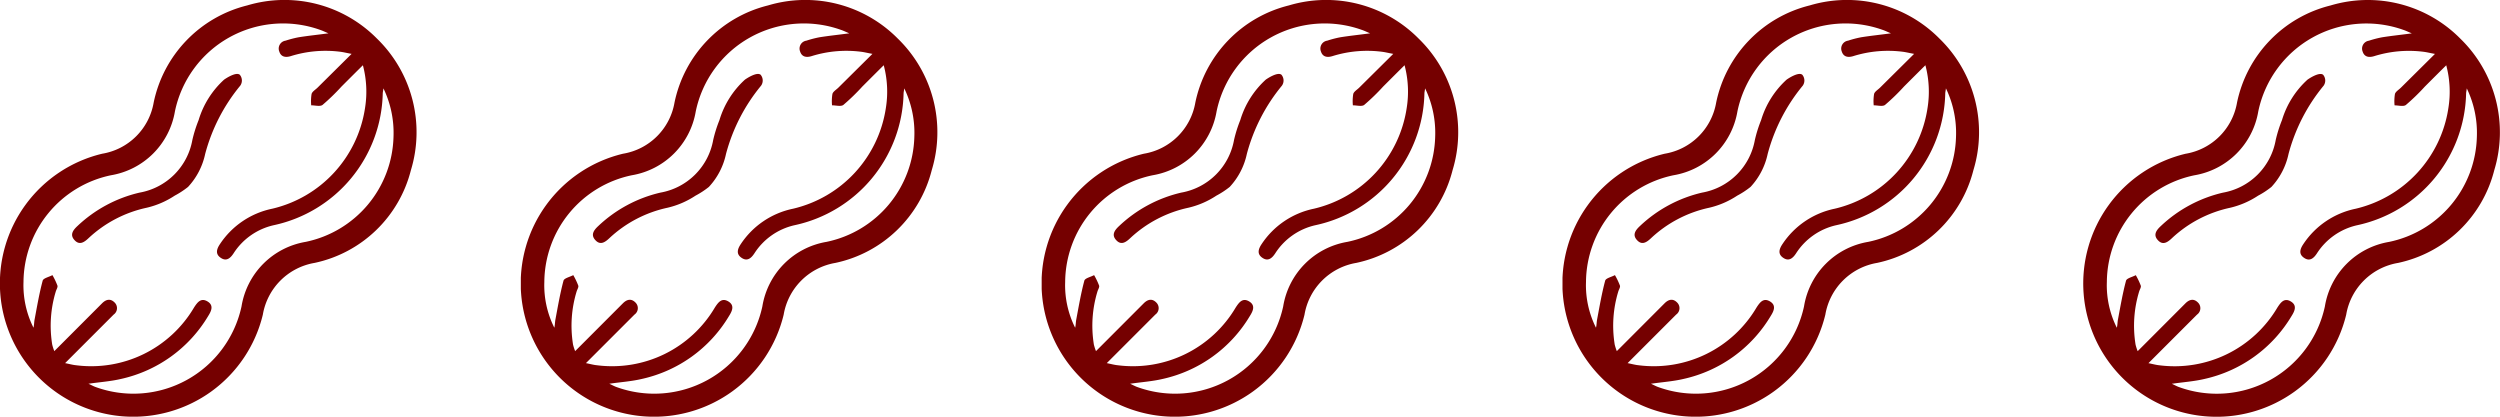 <svg xmlns="http://www.w3.org/2000/svg" xmlns:xlink="http://www.w3.org/1999/xlink" width="120" height="20" viewBox="0 0 120 20">
  <defs>
    <clipPath id="clip-path">
      <rect id="Rectangle_92" data-name="Rectangle 92" width="20" height="20" transform="translate(458 672)" fill="#750000"/>
    </clipPath>
    <clipPath id="clip-path-2">
      <rect id="Rectangle_92-2" data-name="Rectangle 92" width="20" height="20" transform="translate(483 672)" fill="#750000"/>
    </clipPath>
    <clipPath id="clip-path-3">
      <rect id="Rectangle_92-3" data-name="Rectangle 92" width="20" height="20" transform="translate(508 672)" fill="#750000"/>
    </clipPath>
    <clipPath id="clip-path-4">
      <rect id="Rectangle_92-4" data-name="Rectangle 92" width="20" height="20" transform="translate(533 672)" fill="#750000"/>
    </clipPath>
    <clipPath id="clip-path-5">
      <rect id="Rectangle_92-5" data-name="Rectangle 92" width="20" height="20" transform="translate(558 672)" fill="#750000"/>
    </clipPath>
  </defs>
  <g id="Group_100" data-name="Group 100" transform="translate(-458 -672)">
    <g id="Mask_Group_31" data-name="Mask Group 31" clip-path="url(#clip-path)">
      <g id="peanut-stroke" transform="translate(455.988 669.99)">
        <path id="Path_1" data-name="Path 1" d="M21.735,10.18A6.265,6.265,0,0,0,20.1,3.856a6.238,6.238,0,0,0-6.221-1.586A6.072,6.072,0,0,0,9.388,6.934,3.006,3.006,0,0,1,6.92,9.388a6.4,6.4,0,1,0,7.708,7.727,3.035,3.035,0,0,1,2.486-2.486A6.073,6.073,0,0,0,21.735,10.18Zm-5.048,3.439a3.751,3.751,0,0,0-3.082,3.1,5.309,5.309,0,0,1-7.023,3.861c-.1-.038-.2-.094-.324-.15.549-.08,1.06-.113,1.558-.23a6.506,6.506,0,0,0,4.189-3.021c.15-.239.281-.511-.033-.7s-.483.042-.643.286A5.73,5.73,0,0,1,5.648,19.54c-.145-.014-.291-.056-.511-.1l1.923-1.923.408-.408a.377.377,0,0,0,.047-.577c-.2-.206-.413-.155-.605.038L4.9,18.583l-.281.281a2.481,2.481,0,0,1-.1-.31,5.638,5.638,0,0,1,.169-2.547c.028-.1.108-.211.08-.291a3.454,3.454,0,0,0-.239-.5c-.164.089-.436.145-.469.267-.164.615-.272,1.248-.389,1.872-.023.122-.019.253-.052.385a4.547,4.547,0,0,1-.479-2.2,5.271,5.271,0,0,1,4.2-5.118,3.738,3.738,0,0,0,3.068-3.064,5.3,5.3,0,0,1,6.962-3.917c.117.038.23.094.408.169-.525.07-.976.117-1.426.188a5.025,5.025,0,0,0-.633.164.383.383,0,0,0-.3.525c.084.258.3.291.54.22a5.6,5.6,0,0,1,2.4-.211c.145.019.291.056.53.1L17.255,6.216c-.1.1-.249.183-.286.3a2.131,2.131,0,0,0-.019.549c.188,0,.427.07.544-.019a10.079,10.079,0,0,0,.91-.882c.324-.324.647-.647,1.027-1.023a4.943,4.943,0,0,1,.1,2.069,5.856,5.856,0,0,1-4.452,4.818,3.976,3.976,0,0,0-2.51,1.7c-.16.239-.235.483.052.666.267.174.455,0,.6-.22a3.1,3.1,0,0,1,1.938-1.356A6.621,6.621,0,0,0,20.384,6.5c0-.052.014-.1.033-.249A4.919,4.919,0,0,1,20.9,8.59,5.29,5.29,0,0,1,16.687,13.619Z" fill="#750000"/>
        <path id="Path_2" data-name="Path 2" d="M13.544,6.122a.429.429,0,0,0-.023-.525c-.188-.15-.69.192-.751.235a4.3,4.3,0,0,0-1.224,1.942,6.426,6.426,0,0,0-.3.952,3.124,3.124,0,0,1-2.533,2.529,6.471,6.471,0,0,0-2.979,1.6c-.216.2-.389.427-.136.69.235.249.46.089.661-.1A5.9,5.9,0,0,1,9.05,11.982,4.145,4.145,0,0,0,10.4,11.4a4.053,4.053,0,0,0,.638-.418A3.338,3.338,0,0,0,11.86,9.4,8.621,8.621,0,0,1,13.544,6.122Z" fill="#750000"/>
      </g>
    </g>
    <g id="Mask_Group_32" data-name="Mask Group 32" clip-path="url(#clip-path-2)">
      <g id="peanut-stroke" transform="translate(480.988 669.99)">
        <path id="Path_1" data-name="Path 1" d="M21.735,10.18A6.265,6.265,0,0,0,20.1,3.856a6.238,6.238,0,0,0-6.221-1.586A6.072,6.072,0,0,0,9.388,6.934,3.006,3.006,0,0,1,6.92,9.388a6.4,6.4,0,1,0,7.708,7.727,3.035,3.035,0,0,1,2.486-2.486A6.073,6.073,0,0,0,21.735,10.18Zm-5.048,3.439a3.751,3.751,0,0,0-3.082,3.1,5.309,5.309,0,0,1-7.023,3.861c-.1-.038-.2-.094-.324-.15.549-.08,1.06-.113,1.558-.23a6.506,6.506,0,0,0,4.189-3.021c.15-.239.281-.511-.033-.7s-.483.042-.643.286A5.73,5.73,0,0,1,5.648,19.54c-.145-.014-.291-.056-.511-.1l1.923-1.923.408-.408a.377.377,0,0,0,.047-.577c-.2-.206-.413-.155-.605.038L4.9,18.583l-.281.281a2.481,2.481,0,0,1-.1-.31,5.638,5.638,0,0,1,.169-2.547c.028-.1.108-.211.08-.291a3.454,3.454,0,0,0-.239-.5c-.164.089-.436.145-.469.267-.164.615-.272,1.248-.389,1.872-.023.122-.019.253-.052.385a4.547,4.547,0,0,1-.479-2.2,5.271,5.271,0,0,1,4.2-5.118,3.738,3.738,0,0,0,3.068-3.064,5.3,5.3,0,0,1,6.962-3.917c.117.038.23.094.408.169-.525.07-.976.117-1.426.188a5.025,5.025,0,0,0-.633.164.383.383,0,0,0-.3.525c.084.258.3.291.54.22a5.6,5.6,0,0,1,2.4-.211c.145.019.291.056.53.1L17.255,6.216c-.1.1-.249.183-.286.3a2.131,2.131,0,0,0-.019.549c.188,0,.427.07.544-.019a10.079,10.079,0,0,0,.91-.882c.324-.324.647-.647,1.027-1.023a4.943,4.943,0,0,1,.1,2.069,5.856,5.856,0,0,1-4.452,4.818,3.976,3.976,0,0,0-2.51,1.7c-.16.239-.235.483.052.666.267.174.455,0,.6-.22a3.1,3.1,0,0,1,1.938-1.356A6.621,6.621,0,0,0,20.384,6.5c0-.052.014-.1.033-.249A4.919,4.919,0,0,1,20.9,8.59,5.29,5.29,0,0,1,16.687,13.619Z" fill="#750000"/>
        <path id="Path_2" data-name="Path 2" d="M13.544,6.122a.429.429,0,0,0-.023-.525c-.188-.15-.69.192-.751.235a4.3,4.3,0,0,0-1.224,1.942,6.426,6.426,0,0,0-.3.952,3.124,3.124,0,0,1-2.533,2.529,6.471,6.471,0,0,0-2.979,1.6c-.216.2-.389.427-.136.69.235.249.46.089.661-.1A5.9,5.9,0,0,1,9.05,11.982,4.145,4.145,0,0,0,10.4,11.4a4.053,4.053,0,0,0,.638-.418A3.338,3.338,0,0,0,11.86,9.4,8.621,8.621,0,0,1,13.544,6.122Z" fill="#750000"/>
      </g>
    </g>
    <g id="Mask_Group_33" data-name="Mask Group 33" clip-path="url(#clip-path-3)">
      <g id="peanut-stroke" transform="translate(505.988 669.99)">
        <path id="Path_1" data-name="Path 1" d="M21.735,10.18A6.265,6.265,0,0,0,20.1,3.856a6.238,6.238,0,0,0-6.221-1.586A6.072,6.072,0,0,0,9.388,6.934,3.006,3.006,0,0,1,6.92,9.388a6.4,6.4,0,1,0,7.708,7.727,3.035,3.035,0,0,1,2.486-2.486A6.073,6.073,0,0,0,21.735,10.18Zm-5.048,3.439a3.751,3.751,0,0,0-3.082,3.1,5.309,5.309,0,0,1-7.023,3.861c-.1-.038-.2-.094-.324-.15.549-.08,1.06-.113,1.558-.23a6.506,6.506,0,0,0,4.189-3.021c.15-.239.281-.511-.033-.7s-.483.042-.643.286A5.73,5.73,0,0,1,5.648,19.54c-.145-.014-.291-.056-.511-.1l1.923-1.923.408-.408a.377.377,0,0,0,.047-.577c-.2-.206-.413-.155-.605.038L4.9,18.583l-.281.281a2.481,2.481,0,0,1-.1-.31,5.638,5.638,0,0,1,.169-2.547c.028-.1.108-.211.08-.291a3.454,3.454,0,0,0-.239-.5c-.164.089-.436.145-.469.267-.164.615-.272,1.248-.389,1.872-.023.122-.019.253-.052.385a4.547,4.547,0,0,1-.479-2.2,5.271,5.271,0,0,1,4.2-5.118,3.738,3.738,0,0,0,3.068-3.064,5.3,5.3,0,0,1,6.962-3.917c.117.038.23.094.408.169-.525.07-.976.117-1.426.188a5.025,5.025,0,0,0-.633.164.383.383,0,0,0-.3.525c.084.258.3.291.54.22a5.6,5.6,0,0,1,2.4-.211c.145.019.291.056.53.1L17.255,6.216c-.1.1-.249.183-.286.3a2.131,2.131,0,0,0-.019.549c.188,0,.427.07.544-.019a10.079,10.079,0,0,0,.91-.882c.324-.324.647-.647,1.027-1.023a4.943,4.943,0,0,1,.1,2.069,5.856,5.856,0,0,1-4.452,4.818,3.976,3.976,0,0,0-2.51,1.7c-.16.239-.235.483.052.666.267.174.455,0,.6-.22a3.1,3.1,0,0,1,1.938-1.356A6.621,6.621,0,0,0,20.384,6.5c0-.052.014-.1.033-.249A4.919,4.919,0,0,1,20.9,8.59,5.29,5.29,0,0,1,16.687,13.619Z" fill="#750000"/>
        <path id="Path_2" data-name="Path 2" d="M13.544,6.122a.429.429,0,0,0-.023-.525c-.188-.15-.69.192-.751.235a4.3,4.3,0,0,0-1.224,1.942,6.426,6.426,0,0,0-.3.952,3.124,3.124,0,0,1-2.533,2.529,6.471,6.471,0,0,0-2.979,1.6c-.216.2-.389.427-.136.69.235.249.46.089.661-.1A5.9,5.9,0,0,1,9.05,11.982,4.145,4.145,0,0,0,10.4,11.4a4.053,4.053,0,0,0,.638-.418A3.338,3.338,0,0,0,11.86,9.4,8.621,8.621,0,0,1,13.544,6.122Z" fill="#750000"/>
      </g>
    </g>
    <g id="Mask_Group_34" data-name="Mask Group 34" clip-path="url(#clip-path-4)">
      <g id="peanut-stroke" transform="translate(530.988 669.99)">
        <path id="Path_1" data-name="Path 1" d="M21.735,10.18A6.265,6.265,0,0,0,20.1,3.856a6.238,6.238,0,0,0-6.221-1.586A6.072,6.072,0,0,0,9.388,6.934,3.006,3.006,0,0,1,6.92,9.388a6.4,6.4,0,1,0,7.708,7.727,3.035,3.035,0,0,1,2.486-2.486A6.073,6.073,0,0,0,21.735,10.18Zm-5.048,3.439a3.751,3.751,0,0,0-3.082,3.1,5.309,5.309,0,0,1-7.023,3.861c-.1-.038-.2-.094-.324-.15.549-.08,1.06-.113,1.558-.23a6.506,6.506,0,0,0,4.189-3.021c.15-.239.281-.511-.033-.7s-.483.042-.643.286A5.73,5.73,0,0,1,5.648,19.54c-.145-.014-.291-.056-.511-.1l1.923-1.923.408-.408a.377.377,0,0,0,.047-.577c-.2-.206-.413-.155-.605.038L4.9,18.583l-.281.281a2.481,2.481,0,0,1-.1-.31,5.638,5.638,0,0,1,.169-2.547c.028-.1.108-.211.08-.291a3.454,3.454,0,0,0-.239-.5c-.164.089-.436.145-.469.267-.164.615-.272,1.248-.389,1.872-.023.122-.019.253-.052.385a4.547,4.547,0,0,1-.479-2.2,5.271,5.271,0,0,1,4.2-5.118,3.738,3.738,0,0,0,3.068-3.064,5.3,5.3,0,0,1,6.962-3.917c.117.038.23.094.408.169-.525.07-.976.117-1.426.188a5.025,5.025,0,0,0-.633.164.383.383,0,0,0-.3.525c.084.258.3.291.54.22a5.6,5.6,0,0,1,2.4-.211c.145.019.291.056.53.1L17.255,6.216c-.1.1-.249.183-.286.3a2.131,2.131,0,0,0-.019.549c.188,0,.427.07.544-.019a10.079,10.079,0,0,0,.91-.882c.324-.324.647-.647,1.027-1.023a4.943,4.943,0,0,1,.1,2.069,5.856,5.856,0,0,1-4.452,4.818,3.976,3.976,0,0,0-2.51,1.7c-.16.239-.235.483.052.666.267.174.455,0,.6-.22a3.1,3.1,0,0,1,1.938-1.356A6.621,6.621,0,0,0,20.384,6.5c0-.052.014-.1.033-.249A4.919,4.919,0,0,1,20.9,8.59,5.29,5.29,0,0,1,16.687,13.619Z" fill="#750000"/>
        <path id="Path_2" data-name="Path 2" d="M13.544,6.122a.429.429,0,0,0-.023-.525c-.188-.15-.69.192-.751.235a4.3,4.3,0,0,0-1.224,1.942,6.426,6.426,0,0,0-.3.952,3.124,3.124,0,0,1-2.533,2.529,6.471,6.471,0,0,0-2.979,1.6c-.216.2-.389.427-.136.69.235.249.46.089.661-.1A5.9,5.9,0,0,1,9.05,11.982,4.145,4.145,0,0,0,10.4,11.4a4.053,4.053,0,0,0,.638-.418A3.338,3.338,0,0,0,11.86,9.4,8.621,8.621,0,0,1,13.544,6.122Z" fill="#750000"/>
      </g>
    </g>
    <g id="Mask_Group_35" data-name="Mask Group 35" clip-path="url(#clip-path-5)">
      <g id="peanut-stroke" transform="translate(555.989 669.992)">
        <path id="Path_3" data-name="Path 3" d="M21.735,10.18A6.265,6.265,0,0,0,20.1,3.856a6.238,6.238,0,0,0-6.221-1.586A6.072,6.072,0,0,0,9.388,6.934,3.006,3.006,0,0,1,6.92,9.388a6.4,6.4,0,1,0,7.708,7.727,3.035,3.035,0,0,1,2.486-2.486A6.073,6.073,0,0,0,21.735,10.18Zm-5.048,3.439a3.751,3.751,0,0,0-3.082,3.1,5.309,5.309,0,0,1-7.023,3.861c-.1-.038-.2-.094-.324-.15.549-.08,1.06-.113,1.558-.23a6.506,6.506,0,0,0,4.189-3.021c.15-.239.281-.511-.033-.7s-.483.042-.643.286A5.73,5.73,0,0,1,5.648,19.54c-.145-.014-.291-.056-.511-.1l1.923-1.923.408-.408a.377.377,0,0,0,.047-.577c-.2-.206-.413-.155-.605.038L4.9,18.583l-.281.281a2.481,2.481,0,0,1-.1-.31,5.638,5.638,0,0,1,.169-2.547c.028-.1.108-.211.08-.291a3.454,3.454,0,0,0-.239-.5c-.164.089-.436.145-.469.267-.164.615-.272,1.248-.389,1.872-.023.122-.019.253-.052.385a4.547,4.547,0,0,1-.479-2.2,5.271,5.271,0,0,1,4.2-5.118,3.738,3.738,0,0,0,3.068-3.064,5.3,5.3,0,0,1,6.962-3.917c.117.038.23.094.408.169-.525.07-.976.117-1.426.188a5.025,5.025,0,0,0-.633.164.383.383,0,0,0-.3.525c.084.258.3.291.54.22a5.6,5.6,0,0,1,2.4-.211c.145.019.291.056.53.1L17.255,6.216c-.1.1-.249.183-.286.3a2.131,2.131,0,0,0-.019.549c.188,0,.427.07.544-.019a10.079,10.079,0,0,0,.91-.882c.324-.324.647-.647,1.027-1.023a4.943,4.943,0,0,1,.1,2.069,5.856,5.856,0,0,1-4.452,4.818,3.976,3.976,0,0,0-2.51,1.7c-.16.239-.235.483.052.666.267.174.455,0,.6-.22a3.1,3.1,0,0,1,1.938-1.356A6.621,6.621,0,0,0,20.384,6.5c0-.052.014-.1.033-.249A4.919,4.919,0,0,1,20.9,8.59,5.29,5.29,0,0,1,16.687,13.619Z" fill="#750000"/>
        <path id="Path_4" data-name="Path 4" d="M13.544,6.122a.429.429,0,0,0-.023-.525c-.188-.15-.69.192-.751.235a4.3,4.3,0,0,0-1.224,1.942,6.426,6.426,0,0,0-.3.952,3.124,3.124,0,0,1-2.533,2.529,6.471,6.471,0,0,0-2.979,1.6c-.216.2-.389.427-.136.69.235.249.46.089.661-.1A5.9,5.9,0,0,1,9.05,11.982,4.145,4.145,0,0,0,10.4,11.4a4.053,4.053,0,0,0,.638-.418A3.338,3.338,0,0,0,11.86,9.4,8.621,8.621,0,0,1,13.544,6.122Z" fill="#750000"/>
      </g>
    </g>
  </g>
</svg>
